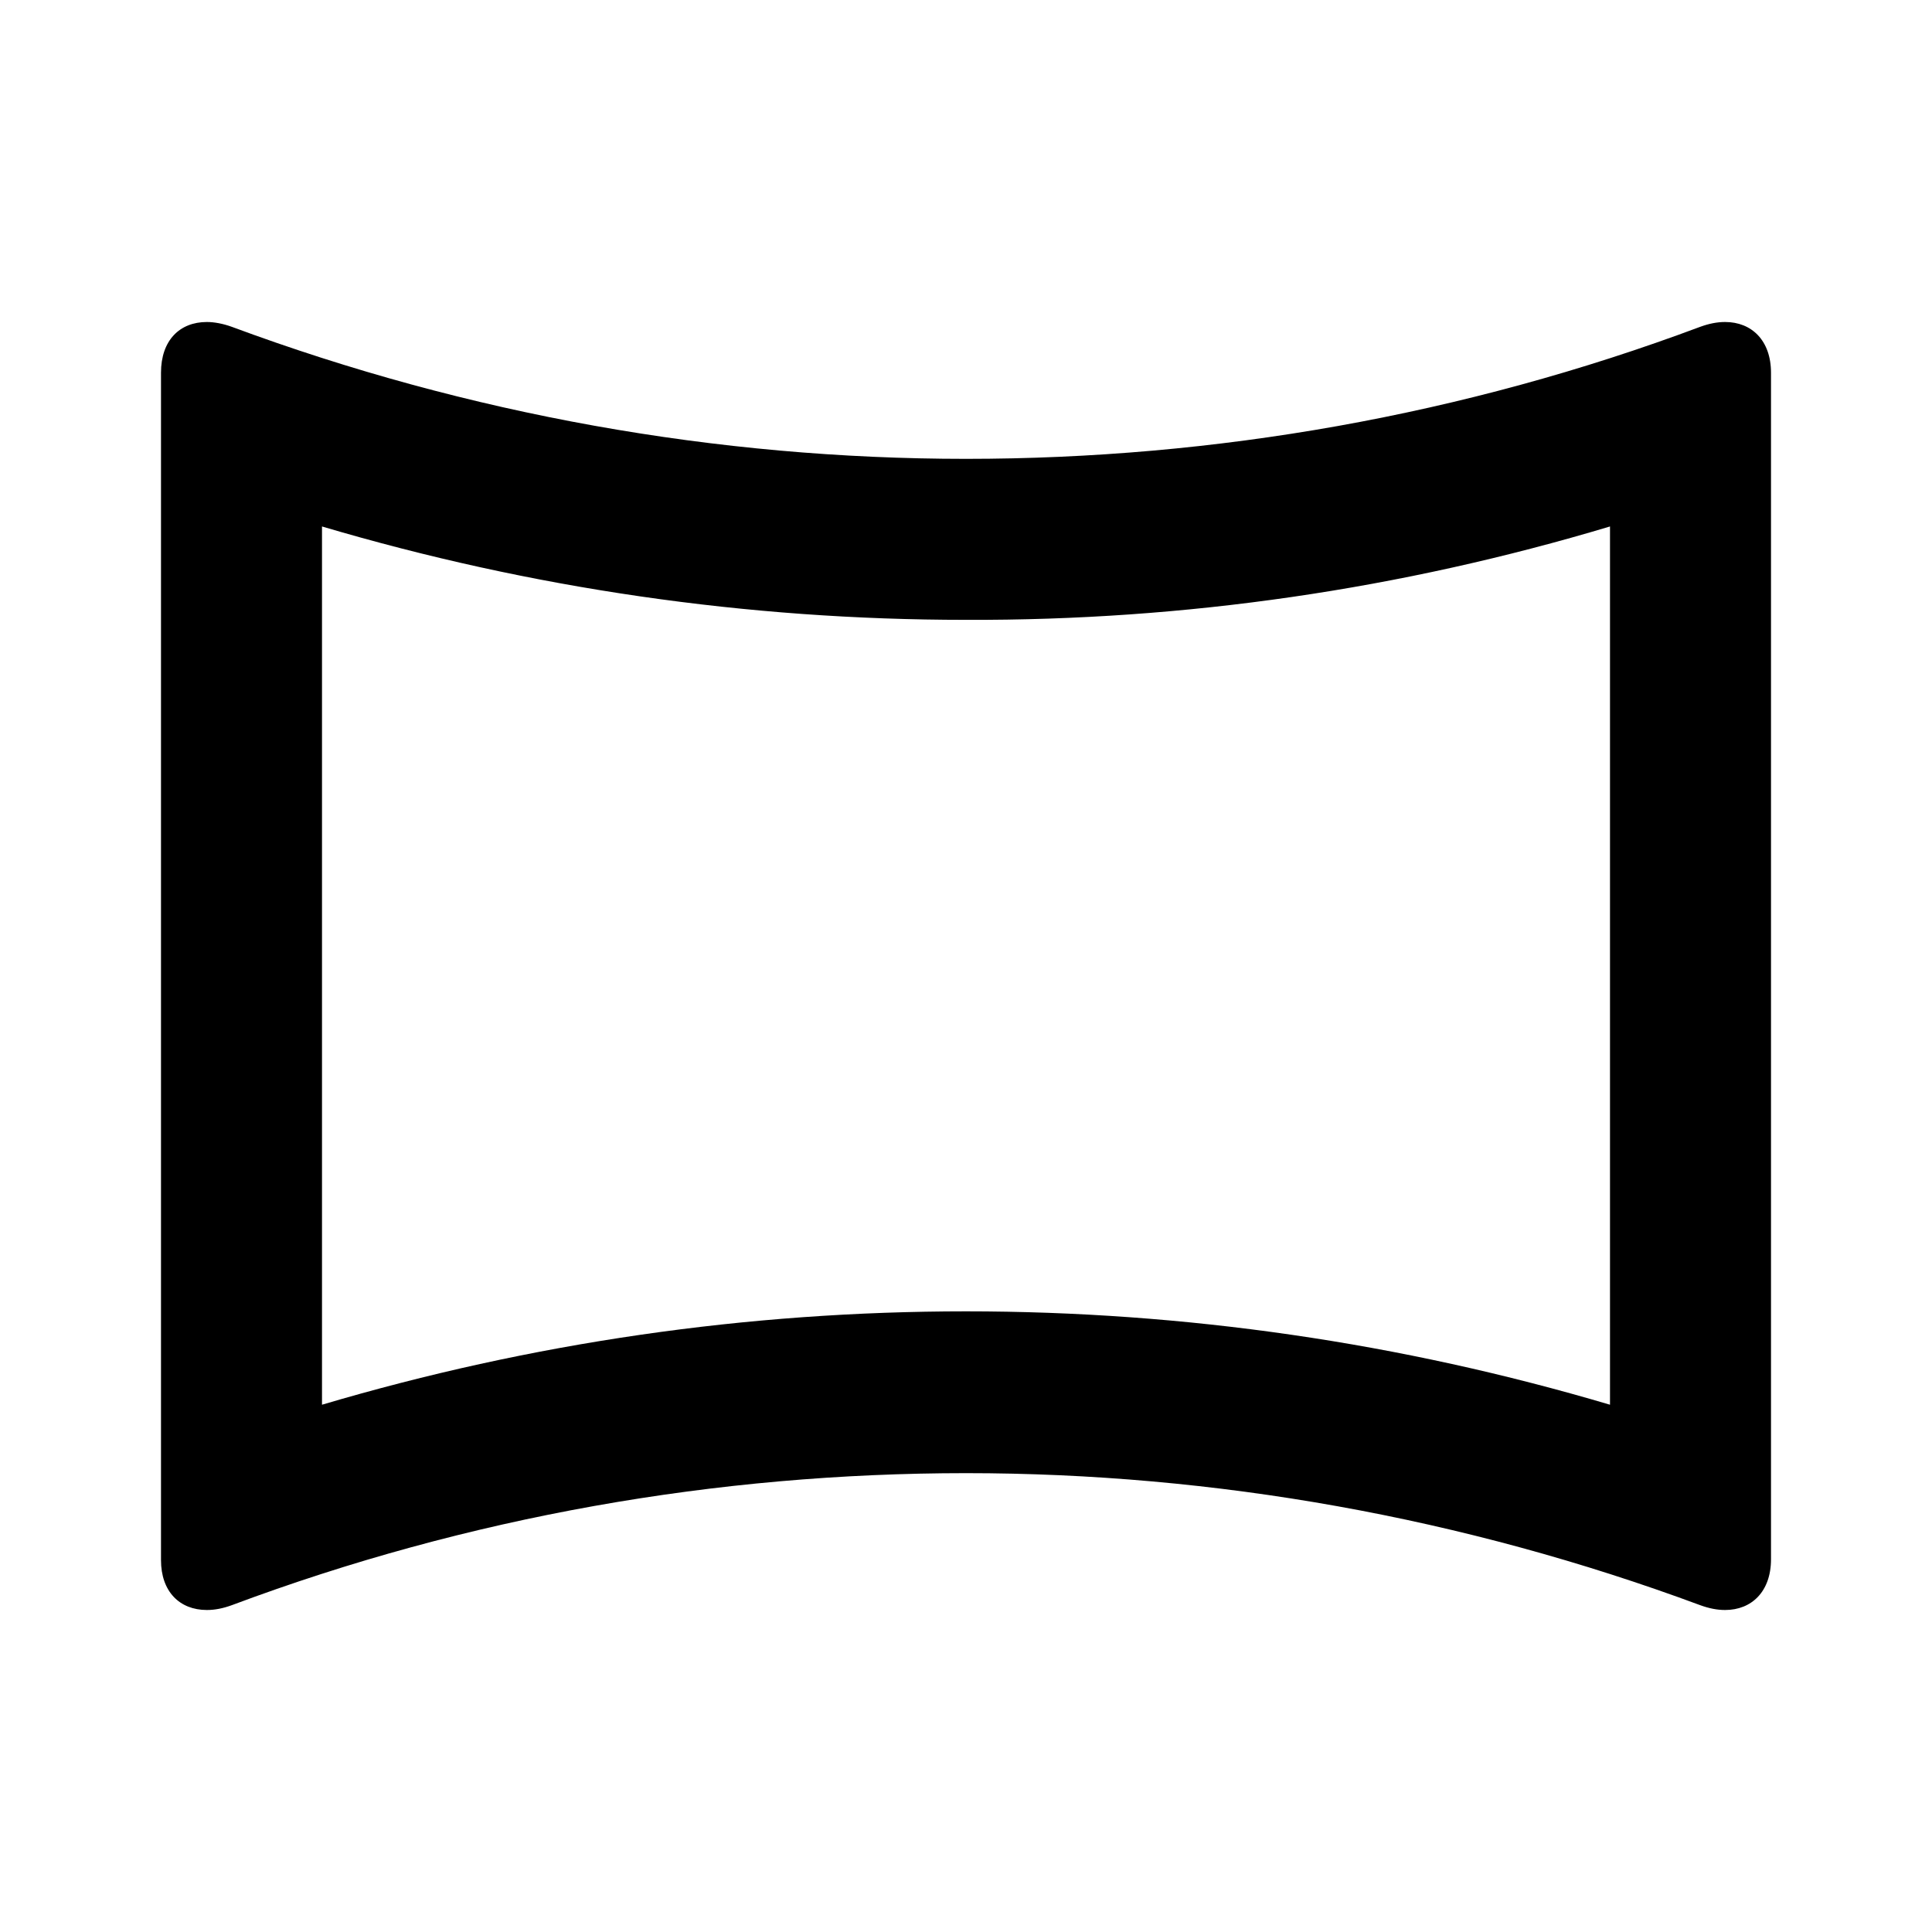 <?xml version="1.0" encoding="utf-8"?>
<!-- Generator: Adobe Illustrator 19.1.0, SVG Export Plug-In . SVG Version: 6.00 Build 0)  -->
<svg version="1.1" xmlns="http://www.w3.org/2000/svg" xmlns:xlink="http://www.w3.org/1999/xlink" x="0px" y="0px" width="24px"
	 height="24px" viewBox="0 0 24 24" enable-background="new 0 0 24 24" xml:space="preserve">
<g id="Bounding_Boxes">
	<g id="ui_x5F_spec_x5F_header_copy_2">
	</g>
	<path fill="none" d="M0,0h24v24H0V0z"/>
</g>
<g id="Rounded">
	<g id="ui_x5F_spec_x5F_header_copy_6">
	</g>
	<path d="M20,6.54v10.91c-2.6-0.77-5.28-1.16-8-1.16s-5.4,0.39-8,1.16V6.54C6.6,7.31,9.28,7.7,12,7.7C14.72,7.71,17.4,7.32,20,6.54
		 M21.43,4c-0.1,0-0.2,0.02-0.31,0.06C18.18,5.16,15.09,5.7,12,5.7S5.82,5.15,2.88,4.06C2.77,4.02,2.66,4,2.57,4
		C2.23,4,2,4.23,2,4.63v14.75C2,19.77,2.23,20,2.57,20c0.1,0,0.2-0.02,0.31-0.06c2.94-1.1,6.03-1.64,9.12-1.64s6.18,0.55,9.12,1.64
		c0.11,0.04,0.21,0.06,0.31,0.06c0.33,0,0.57-0.23,0.57-0.63V4.63C22,4.23,21.76,4,21.43,4z"/>
</g>
</svg>
